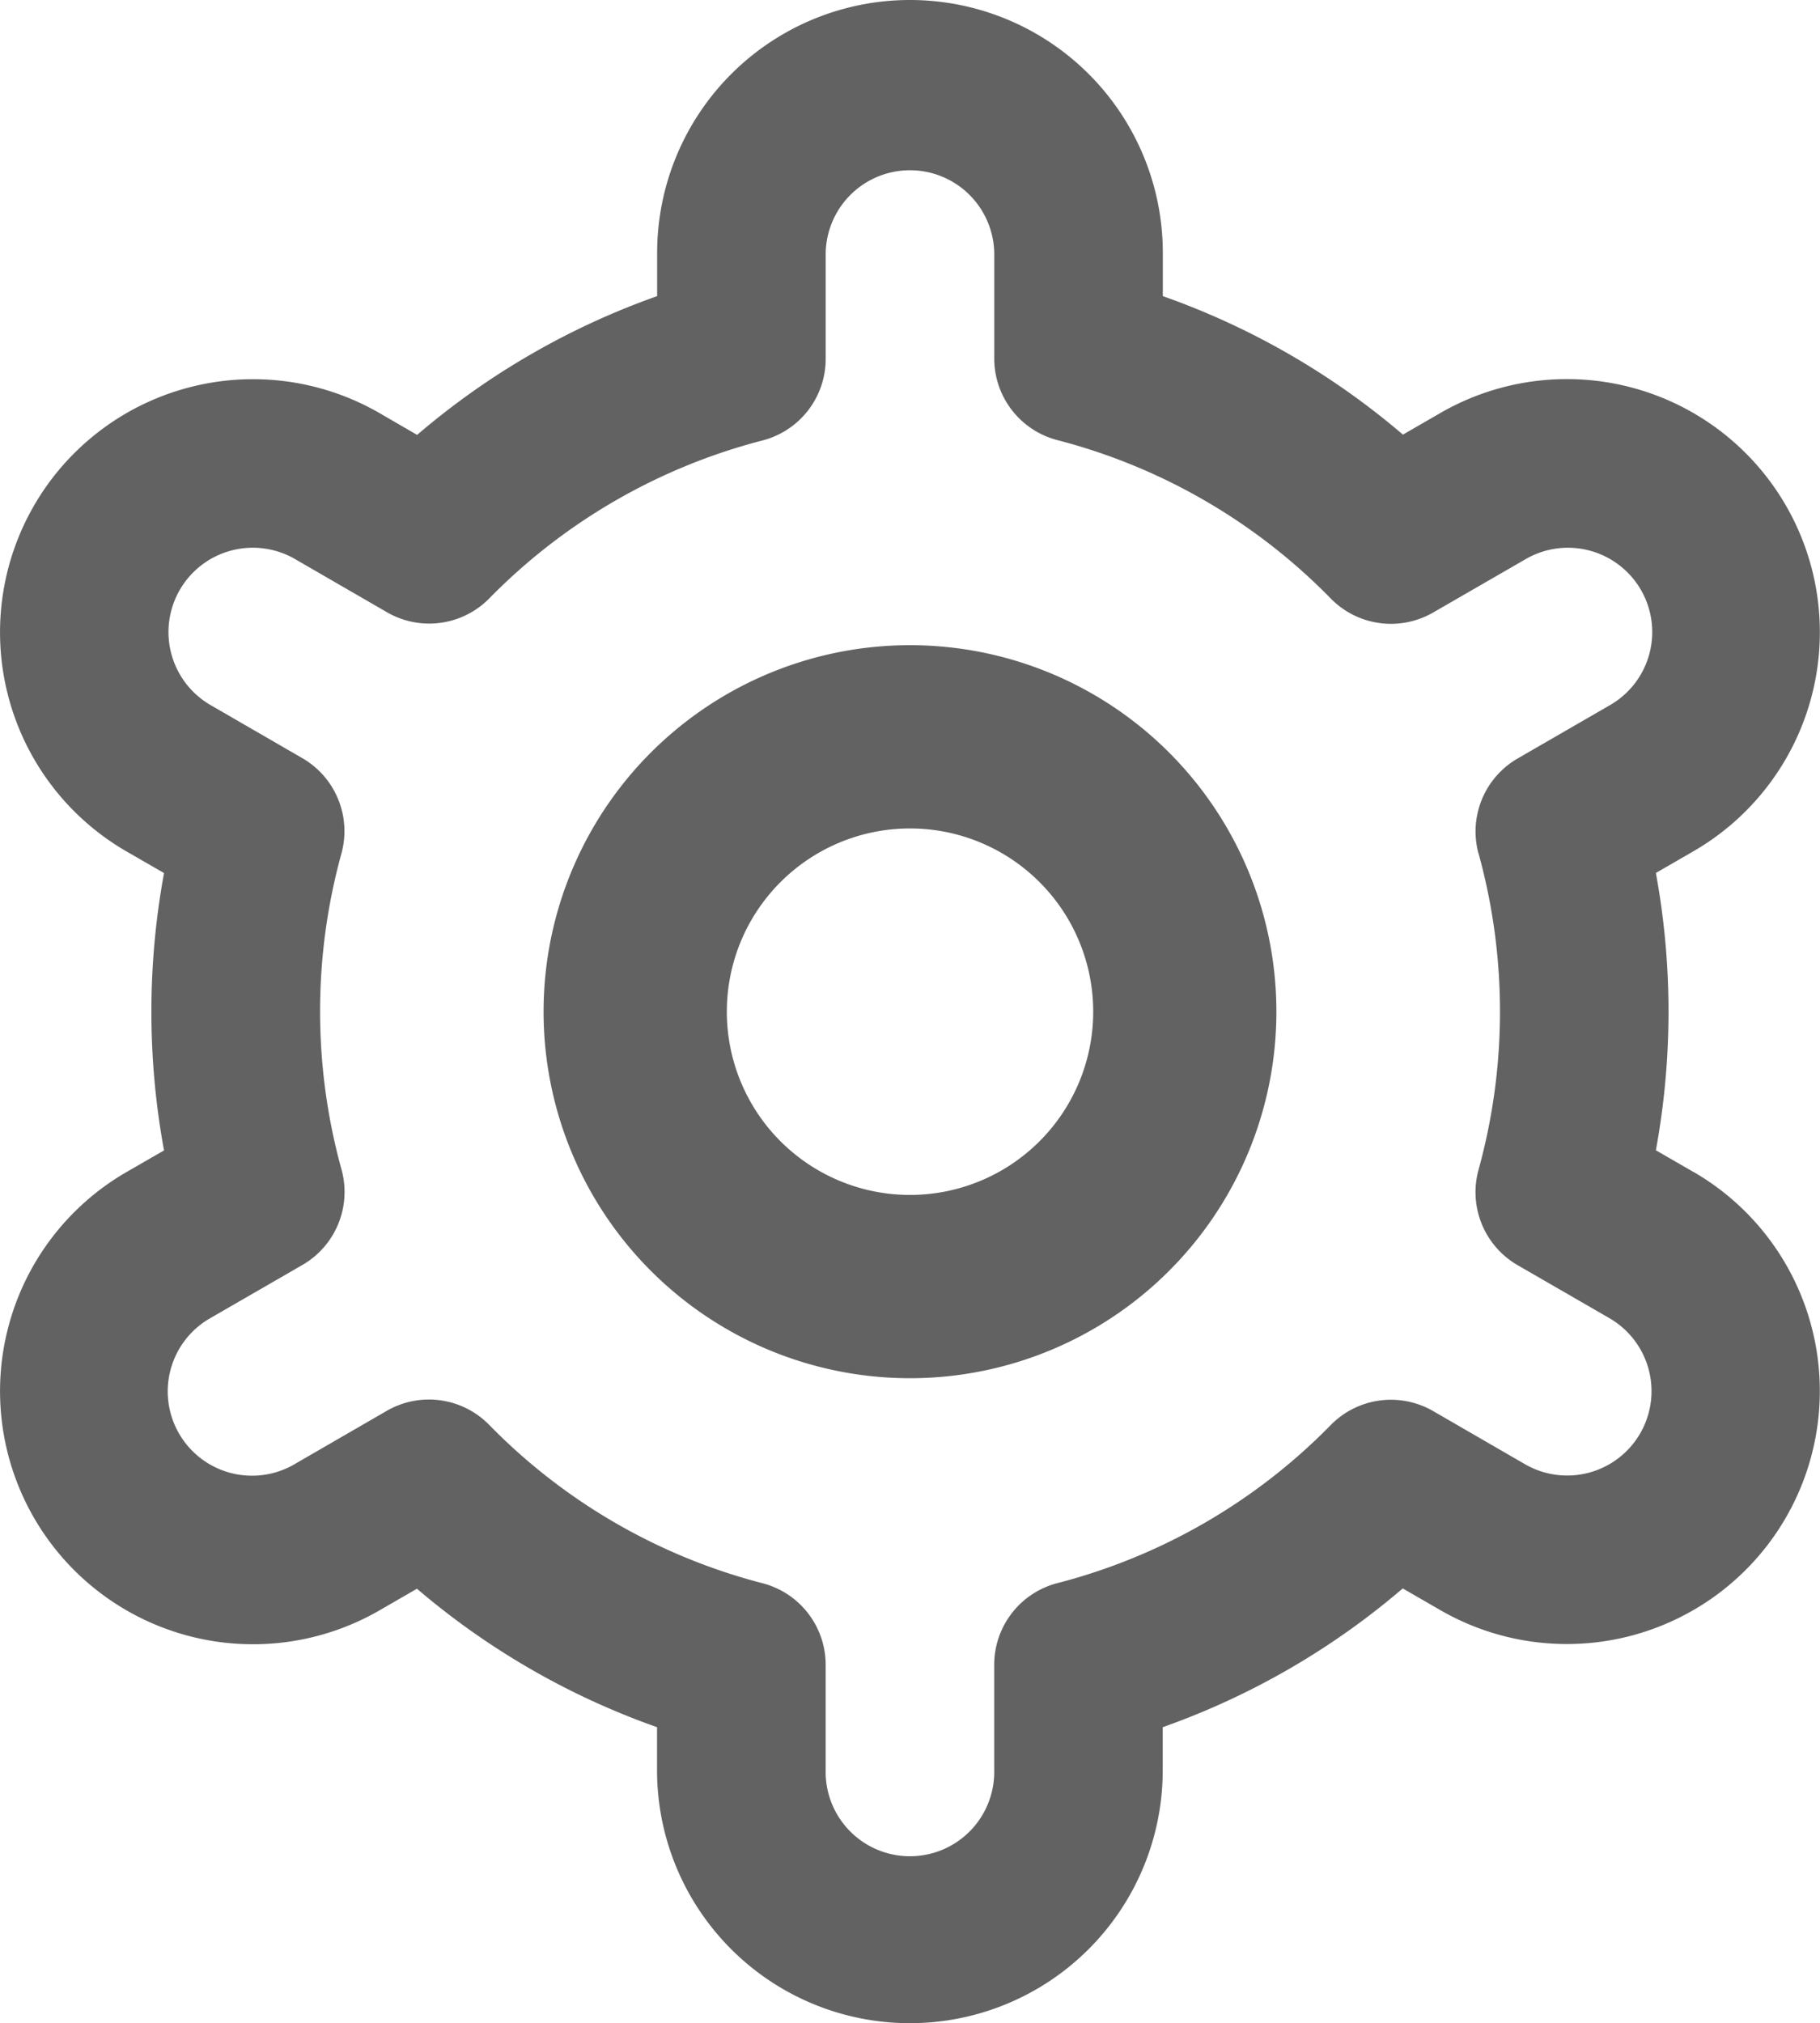 <svg xmlns="http://www.w3.org/2000/svg" width="55.945" height="62.177" viewBox="0 0 55.945 62.177">
  <g id="settings" transform="translate(-1.203)">
    <path id="Path_23072" data-name="Path 23072" d="M19.263,8A11.263,11.263,0,1,0,30.525,19.263,11.263,11.263,0,0,0,19.263,8Zm0,16.894a5.631,5.631,0,1,1,5.631-5.631A5.631,5.631,0,0,1,19.263,24.894Z" transform="translate(9.913 11.826)" fill="#626262"/>
    <path id="Path_23073" data-name="Path 23073" d="M53.253,36.011l-1.15-.663a23.576,23.576,0,0,0,0-8.523l1.15-.663a7.776,7.776,0,1,0-7.772-13.472l-1.153.666A23.257,23.257,0,0,0,36.947,9.1V7.772a7.772,7.772,0,0,0-15.544,0V9.1a23.257,23.257,0,0,0-7.378,4.264l-1.158-.671A7.776,7.776,0,1,0,5.095,26.166l1.15.663a23.575,23.575,0,0,0,0,8.523l-1.15.663a7.776,7.776,0,0,0,7.772,13.472l1.153-.666A23.257,23.257,0,0,0,21.4,53.076V54.4a7.772,7.772,0,0,0,15.544,0V53.076a23.257,23.257,0,0,0,7.378-4.264l1.158.668a7.776,7.776,0,1,0,7.772-13.472Zm-6.6-9.783a18.259,18.259,0,0,1,0,9.715,2.591,2.591,0,0,0,1.2,2.935L50.663,40.5a2.592,2.592,0,1,1-2.591,4.49l-2.814-1.627a2.591,2.591,0,0,0-3.148.427,18.094,18.094,0,0,1-8.4,4.858,2.591,2.591,0,0,0-1.946,2.51V54.4a2.591,2.591,0,1,1-5.181,0V51.161a2.591,2.591,0,0,0-1.946-2.51,18.093,18.093,0,0,1-8.4-4.868,2.591,2.591,0,0,0-3.148-.427L10.281,44.98A2.591,2.591,0,1,1,7.69,40.493L10.5,38.871a2.591,2.591,0,0,0,1.2-2.935,18.259,18.259,0,0,1,0-9.715A2.591,2.591,0,0,0,10.5,23.3L7.688,21.674a2.592,2.592,0,1,1,2.591-4.49l2.814,1.627a2.591,2.591,0,0,0,3.145-.417,18.094,18.094,0,0,1,8.4-4.858,2.591,2.591,0,0,0,1.946-2.521V7.772a2.591,2.591,0,0,1,5.181,0v3.244a2.591,2.591,0,0,0,1.946,2.51,18.094,18.094,0,0,1,8.4,4.868,2.591,2.591,0,0,0,3.148.427L48.069,17.2a2.591,2.591,0,1,1,2.591,4.487l-2.808,1.622a2.591,2.591,0,0,0-1.2,2.925Z" transform="translate(0 0)" fill="#626262"/>
  </g>
</svg>
